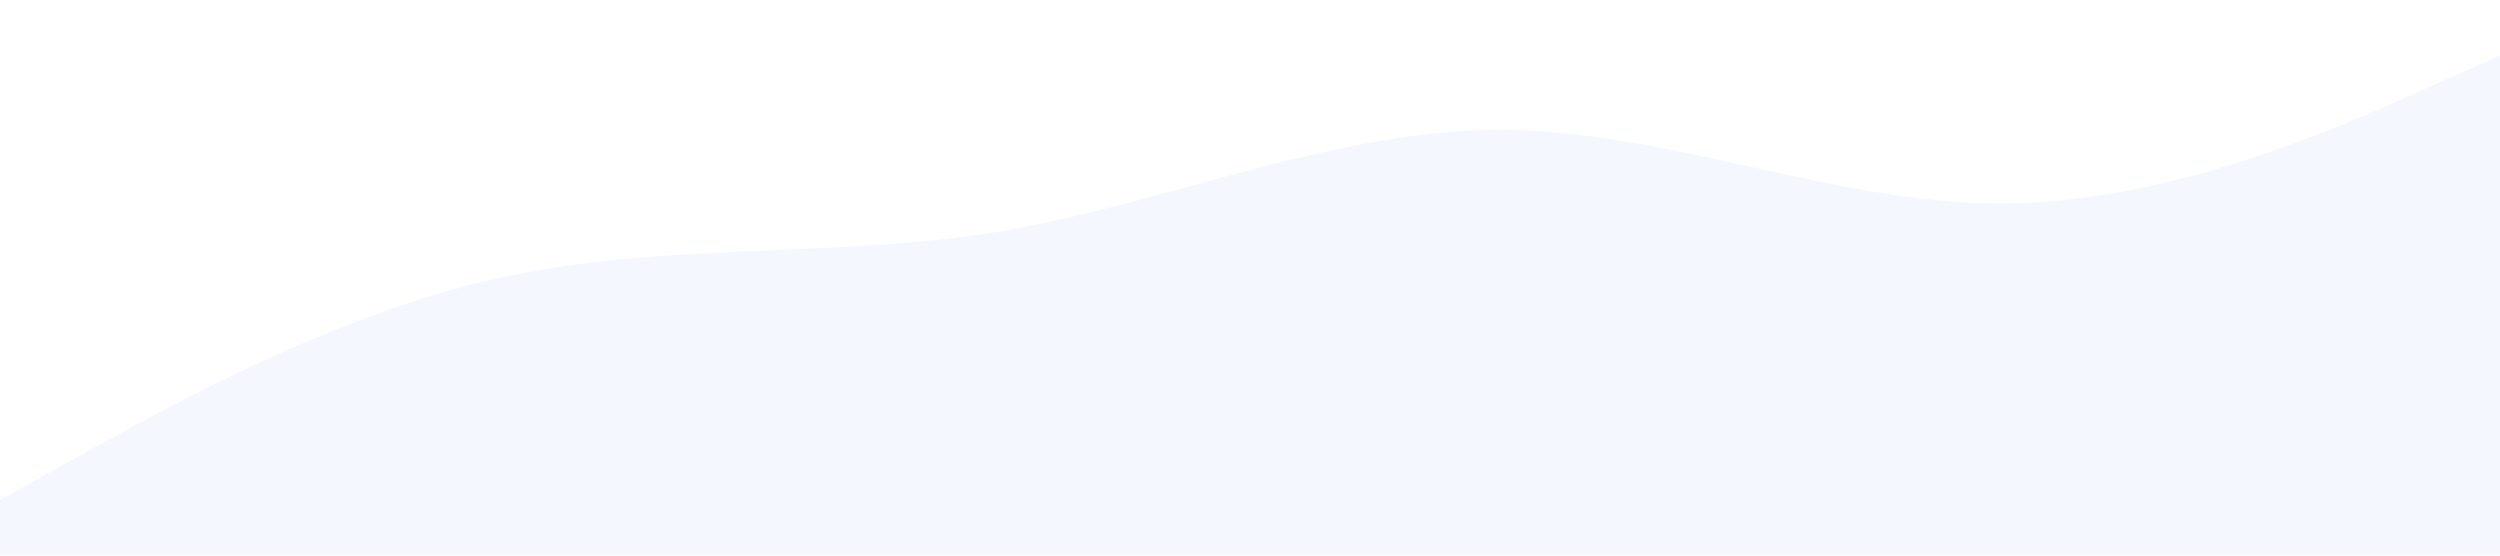 <svg xmlns="http://www.w3.org/2000/svg" viewBox="0 0 1440 320"><path fill="#2f63f8" fill-opacity="0.05" d="M0,288L48,261.3C96,235,192,181,288,160C384,139,480,149,576,133.3C672,117,768,75,864,74.7C960,75,1056,117,1152,117.3C1248,117,1344,75,1392,53.3L1440,32L1440,320L1392,320C1344,320,1248,320,1152,320C1056,320,960,320,864,320C768,320,672,320,576,320C480,320,384,320,288,320C192,320,96,320,48,320L0,320Z"></path></svg>